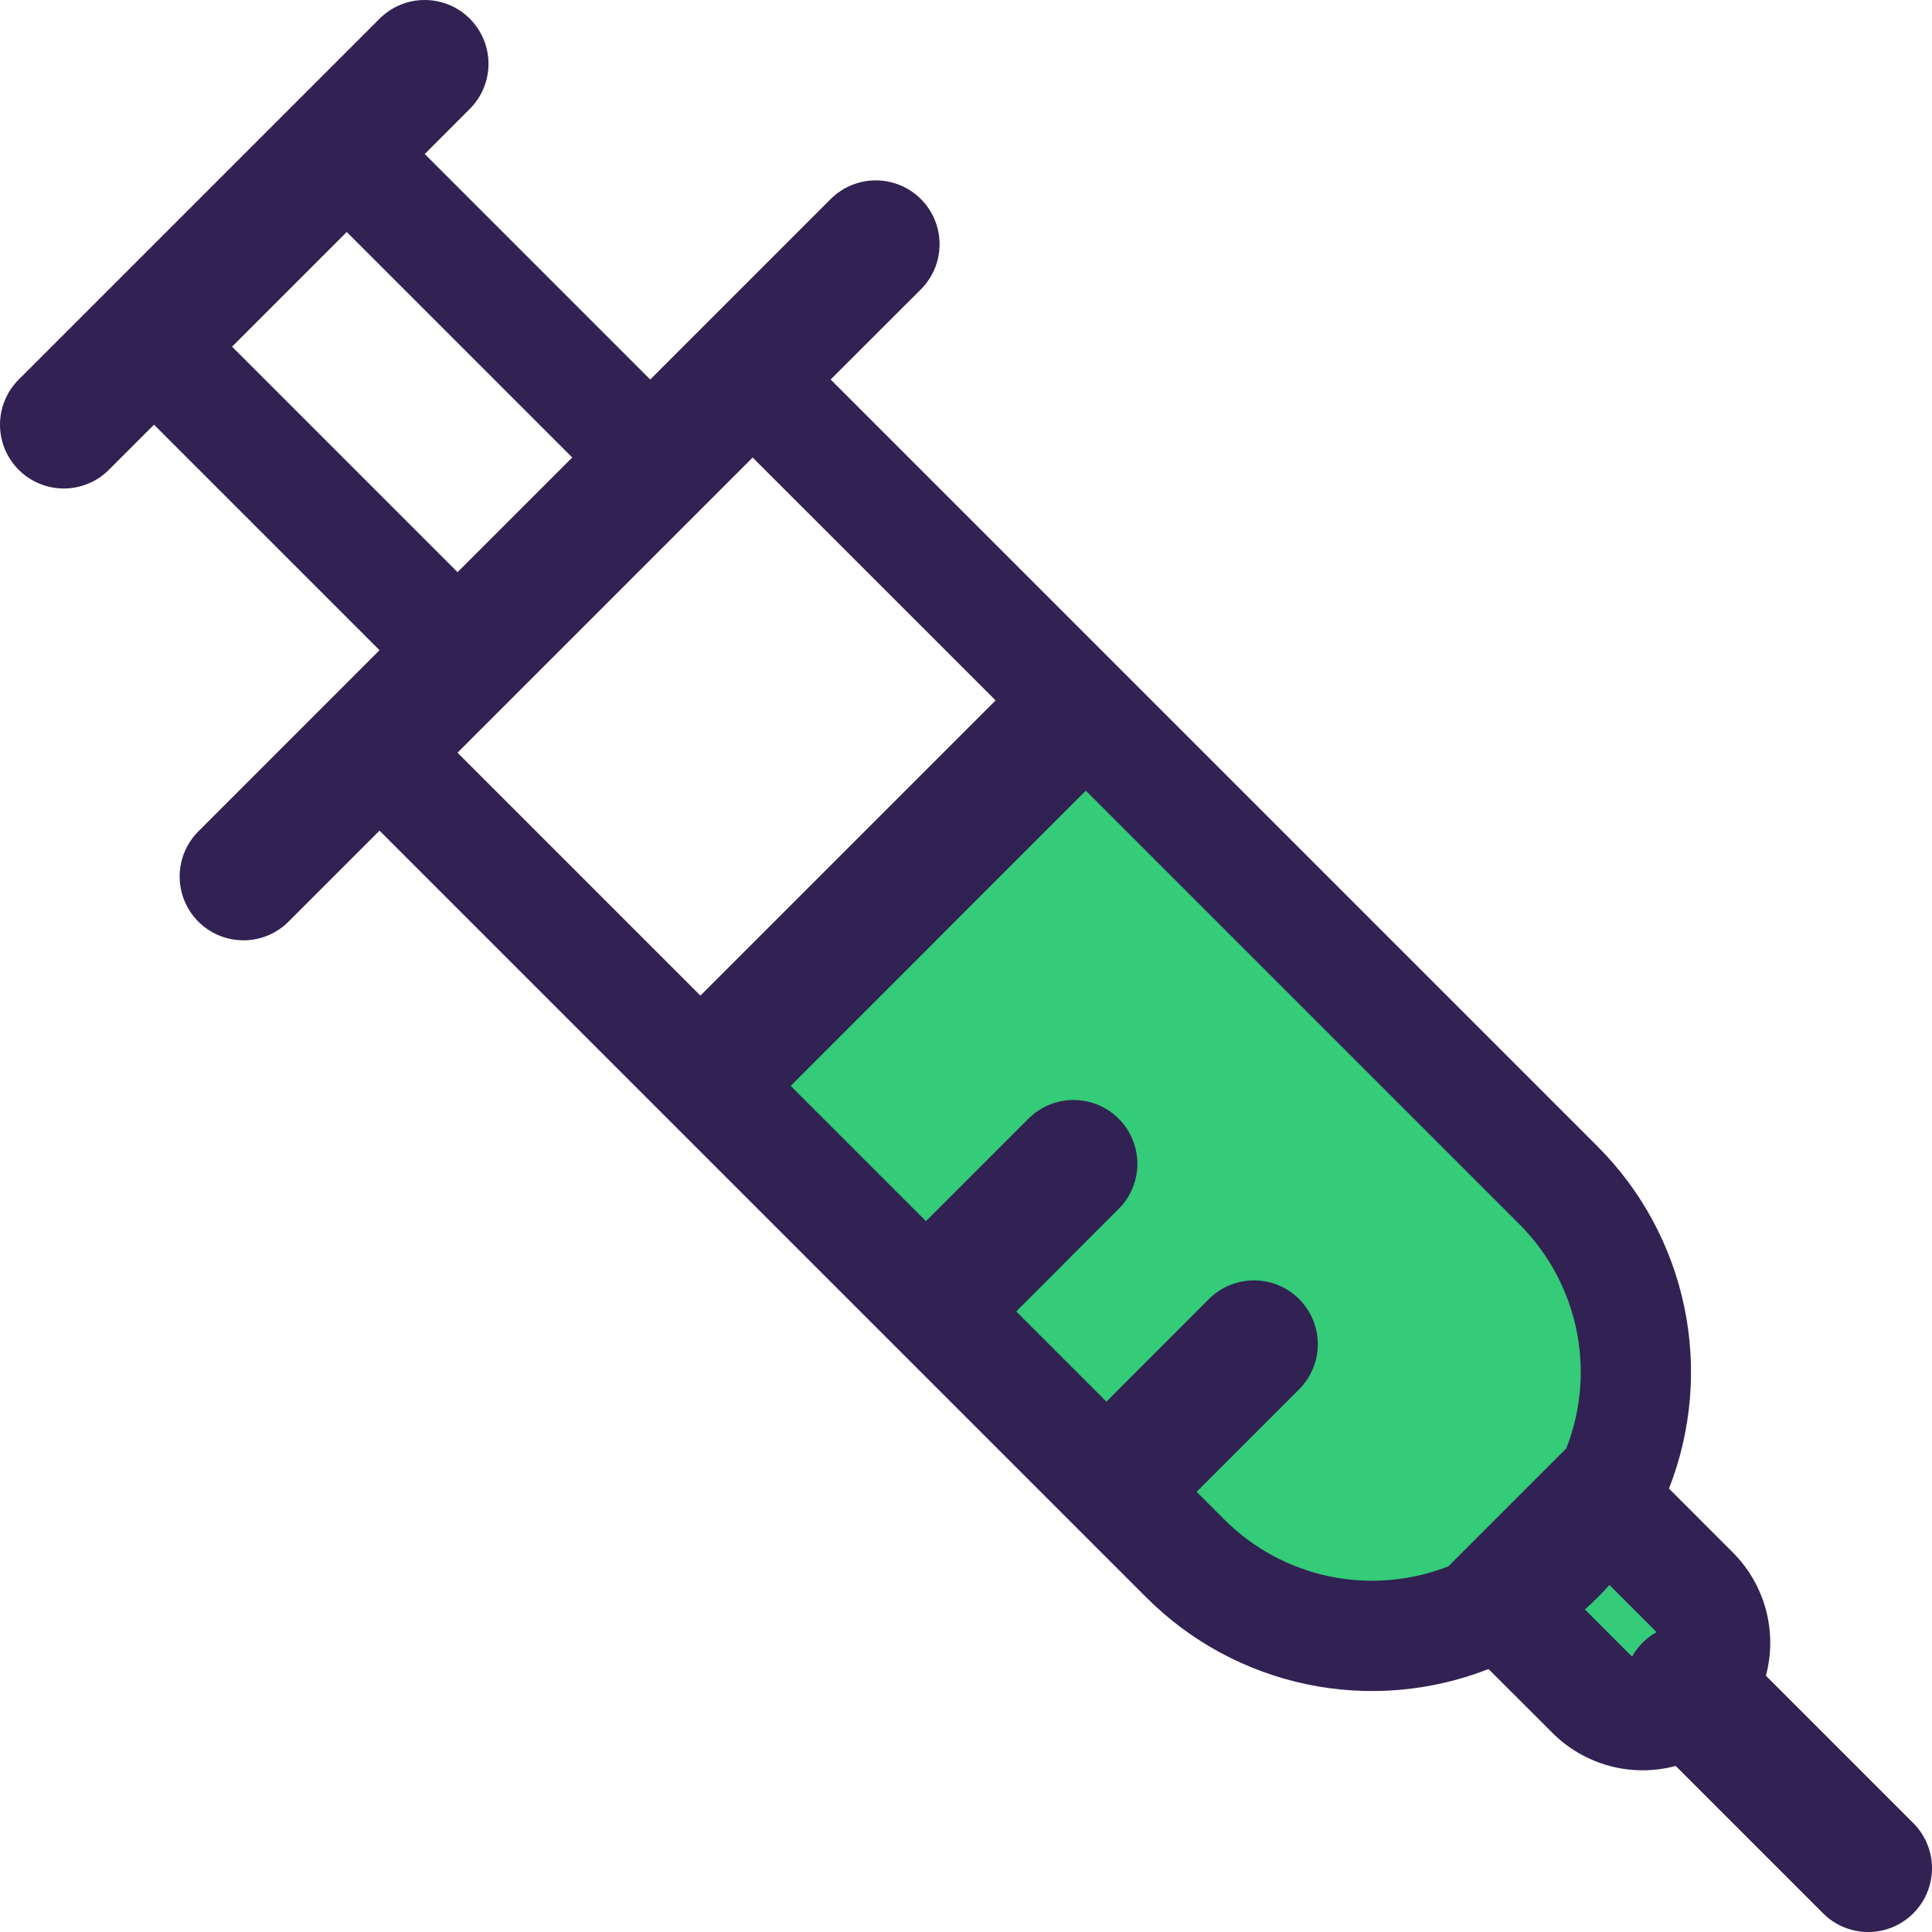 <svg width="64" height="64" viewBox="0 0 64 64" fill="none" xmlns="http://www.w3.org/2000/svg">
<path d="M26 36L36 26L54 44L56 56L43 53L26 36Z" fill="#34CB79"/>
<path fill-rule="evenodd" clip-rule="evenodd" d="M0.619 12.574C0.222 12.971 -0 13.508 9.87884e-08 14.069C0 14.63 0.223 15.167 0.619 15.563C1.016 15.959 1.554 16.182 2.114 16.182C2.675 16.182 3.212 15.959 3.608 15.562L5.102 14.068L12.572 21.538L6.596 27.516C6.395 27.711 6.234 27.944 6.123 28.202C6.012 28.46 5.954 28.737 5.951 29.018C5.949 29.298 6.003 29.577 6.109 29.836C6.215 30.096 6.372 30.332 6.57 30.53C6.769 30.729 7.005 30.886 7.264 30.992C7.524 31.098 7.802 31.151 8.083 31.149C8.363 31.147 8.641 31.088 8.899 30.978C9.156 30.867 9.389 30.706 9.584 30.504L12.572 27.516L37.978 52.922C39.432 54.376 41.278 55.374 43.291 55.794C45.303 56.215 47.395 56.039 49.309 55.289L51.428 57.405C51.952 57.93 52.605 58.307 53.322 58.499C54.038 58.692 54.793 58.691 55.51 58.499L60.392 63.381C60.588 63.578 60.821 63.733 61.077 63.84C61.334 63.946 61.608 64.001 61.886 64.001C62.163 64.001 62.438 63.946 62.695 63.84C62.951 63.734 63.184 63.578 63.38 63.382C63.577 63.186 63.733 62.953 63.839 62.697C63.945 62.44 64 62.166 64 61.888C64 61.611 63.946 61.336 63.839 61.079C63.733 60.823 63.578 60.59 63.381 60.393L58.498 55.51C58.69 54.793 58.689 54.038 58.497 53.322C58.304 52.605 57.927 51.952 57.402 51.428L55.287 49.311C56.038 47.396 56.214 45.305 55.794 43.292C55.374 41.279 54.376 39.432 52.922 37.978L27.516 12.572L30.506 9.584C30.702 9.388 30.858 9.155 30.964 8.899C31.07 8.642 31.125 8.367 31.125 8.09C31.125 7.812 31.07 7.537 30.964 7.28C30.858 7.024 30.702 6.791 30.506 6.595C30.31 6.398 30.077 6.243 29.82 6.136C29.564 6.03 29.289 5.975 29.011 5.975C28.733 5.975 28.459 6.03 28.202 6.136C27.945 6.243 27.712 6.398 27.516 6.595L21.54 12.572L14.07 5.102L15.562 3.608C15.759 3.412 15.914 3.179 16.021 2.923C16.127 2.667 16.182 2.392 16.182 2.114C16.182 1.837 16.127 1.562 16.021 1.305C15.915 1.049 15.759 0.816 15.563 0.619C15.367 0.423 15.134 0.267 14.878 0.161C14.621 0.055 14.347 8.48931e-05 14.069 9.86442e-08C13.791 -8.46958e-05 13.517 0.054 13.26 0.161C13.004 0.267 12.771 0.422 12.574 0.619L0.619 12.574V12.574ZM18.956 15.155L11.486 7.685L7.687 11.484L15.157 18.954L18.956 15.155V15.155ZM24.934 15.155L15.155 24.934L23.202 32.981L32.981 23.202L24.934 15.157V15.155ZM26.192 35.971L30.674 40.453L34.069 37.057C34.266 36.861 34.499 36.706 34.755 36.599C35.012 36.493 35.286 36.439 35.564 36.439C35.842 36.439 36.116 36.494 36.373 36.6C36.629 36.706 36.862 36.862 37.058 37.058C37.255 37.255 37.41 37.488 37.516 37.744C37.622 38.001 37.677 38.275 37.677 38.553C37.677 38.831 37.622 39.105 37.516 39.362C37.409 39.618 37.254 39.851 37.057 40.047L33.664 43.443L36.652 46.431L40.045 43.033C40.242 42.837 40.475 42.681 40.731 42.575C40.988 42.469 41.263 42.414 41.54 42.414C41.818 42.414 42.093 42.469 42.349 42.575C42.606 42.681 42.839 42.837 43.035 43.033C43.231 43.23 43.387 43.463 43.493 43.719C43.6 43.976 43.654 44.251 43.654 44.528C43.654 44.806 43.6 45.081 43.493 45.337C43.387 45.594 43.231 45.827 43.035 46.023L39.64 49.419L40.56 50.339C41.512 51.291 42.721 51.945 44.039 52.219C45.357 52.494 46.726 52.378 47.979 51.886L51.886 47.979C52.378 46.726 52.494 45.357 52.218 44.039C51.943 42.721 51.289 41.512 50.337 40.56L35.969 26.192L26.192 35.971V35.971ZM54.87 54.069C54.855 54.048 54.839 54.028 54.821 54.01L53.316 52.505C53.06 52.79 52.789 53.06 52.503 53.316L54.008 54.823C54.026 54.841 54.046 54.857 54.067 54.872C54.256 54.536 54.534 54.258 54.87 54.069V54.069Z" fill="#322153"/>
</svg>
